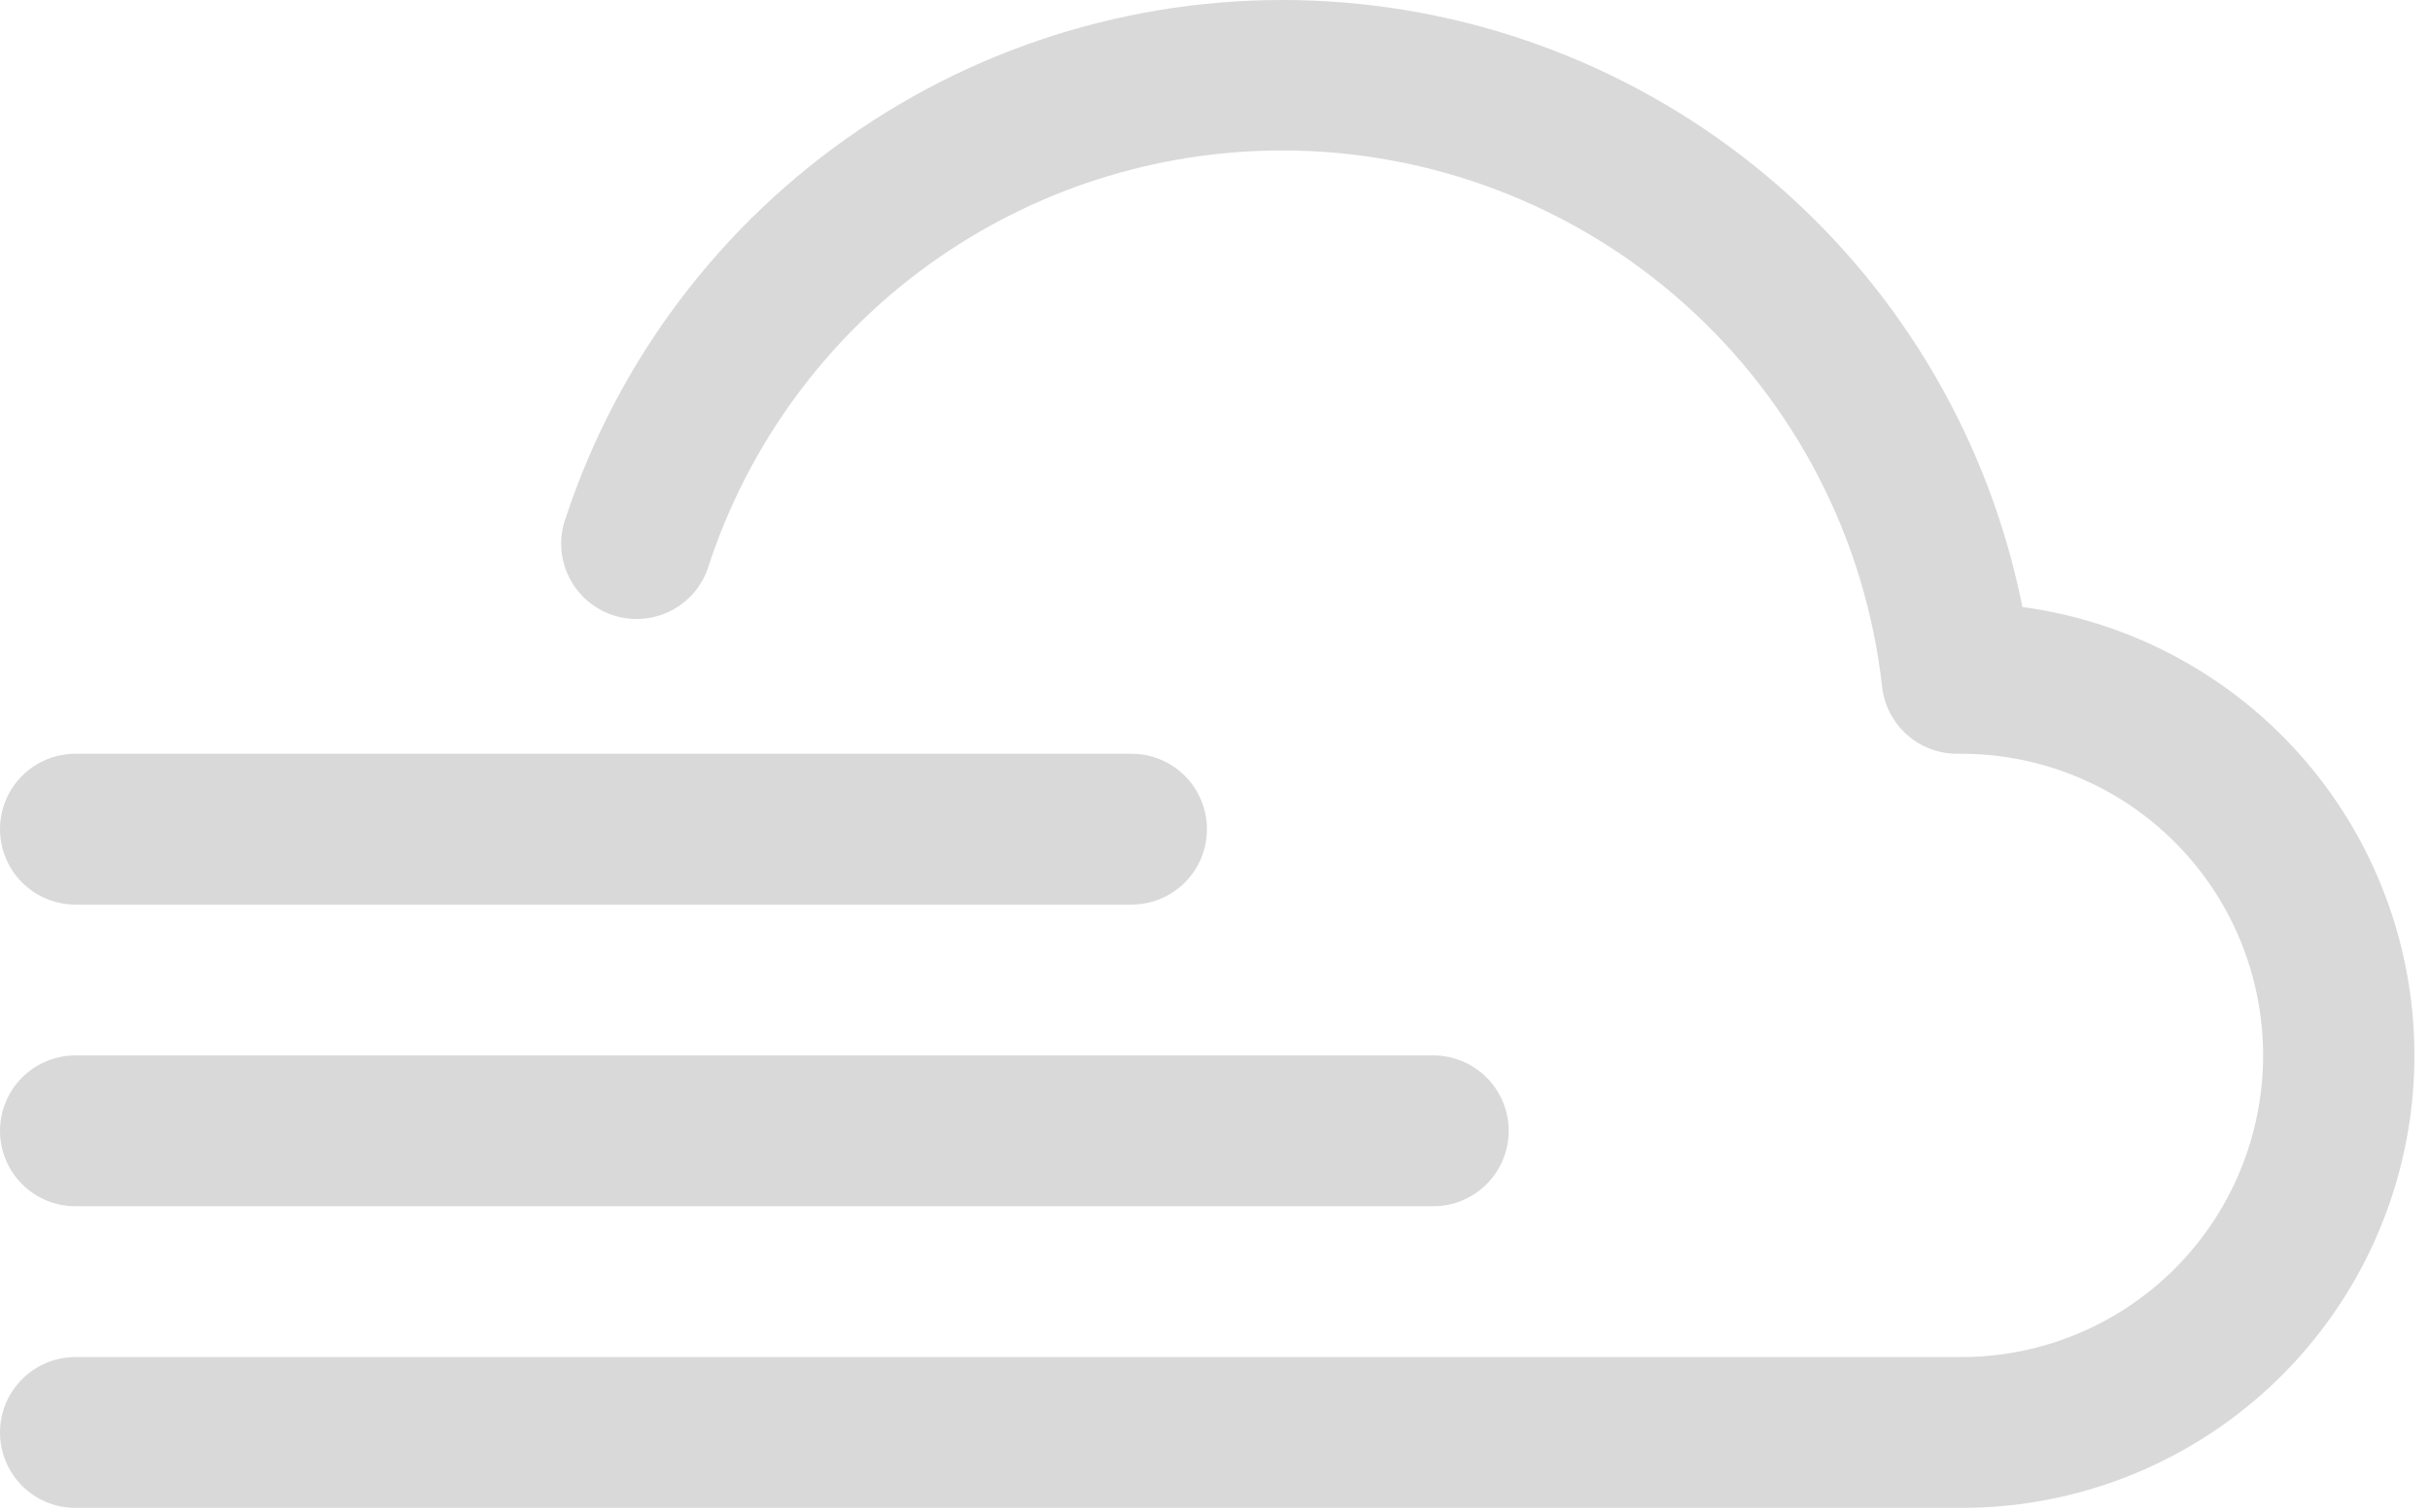 <svg width="151" height="94" viewBox="0 0 151 94" fill="none" xmlns="http://www.w3.org/2000/svg">
<path d="M79.688 9.352C71.797 9.349 64.106 11.834 57.71 16.454C51.314 21.075 46.538 27.595 44.062 35.087C43.888 35.693 43.593 36.257 43.195 36.746C42.797 37.235 42.304 37.639 41.747 37.933C41.189 38.228 40.578 38.407 39.95 38.459C39.322 38.512 38.689 38.437 38.09 38.24C37.492 38.042 36.939 37.726 36.465 37.31C35.991 36.894 35.606 36.386 35.333 35.818C35.06 35.25 34.905 34.632 34.876 34.002C34.847 33.373 34.946 32.743 35.166 32.152C38.42 22.326 44.834 13.852 53.408 8.052C61.982 2.252 72.235 -0.548 82.567 0.089C92.899 0.726 102.73 4.763 110.527 11.572C118.324 18.381 123.649 27.578 125.672 37.731C132.743 38.686 139.187 42.293 143.698 47.821C148.209 53.35 150.45 60.386 149.968 67.505C149.485 74.624 146.314 81.294 141.098 86.162C135.882 91.031 129.01 93.736 121.875 93.727H4.688C3.444 93.727 2.252 93.234 1.373 92.355C0.494 91.475 0 90.283 0 89.04C0 87.797 0.494 86.605 1.373 85.725C2.252 84.846 3.444 84.352 4.688 84.352H121.875C126.848 84.354 131.617 82.379 135.135 78.864C138.652 75.349 140.628 70.58 140.63 65.607C140.631 60.634 138.657 55.865 135.141 52.347C131.626 48.83 126.857 46.854 121.884 46.852H121.641C120.482 46.859 119.361 46.437 118.496 45.667C117.63 44.896 117.081 43.832 116.953 42.681C115.927 33.515 111.559 25.049 104.685 18.9C97.81 12.752 88.91 9.353 79.688 9.352ZM0 51.54C0 50.297 0.494 49.105 1.373 48.225C2.252 47.346 3.444 46.852 4.688 46.852H70.312C71.556 46.852 72.748 47.346 73.627 48.225C74.506 49.105 75 50.297 75 51.54C75 52.783 74.506 53.975 73.627 54.855C72.748 55.734 71.556 56.227 70.312 56.227H4.688C3.444 56.227 2.252 55.734 1.373 54.855C0.494 53.975 0 52.783 0 51.54ZM0 70.29C0 69.047 0.494 67.855 1.373 66.975C2.252 66.096 3.444 65.602 4.688 65.602H89.062C90.306 65.602 91.498 66.096 92.377 66.975C93.256 67.855 93.75 69.047 93.75 70.29C93.75 71.533 93.256 72.725 92.377 73.605C91.498 74.484 90.306 74.977 89.062 74.977H4.688C3.444 74.977 2.252 74.484 1.373 73.605C0.494 72.725 0 71.533 0 70.29Z" fill="#D9D9D9"/>
</svg>

